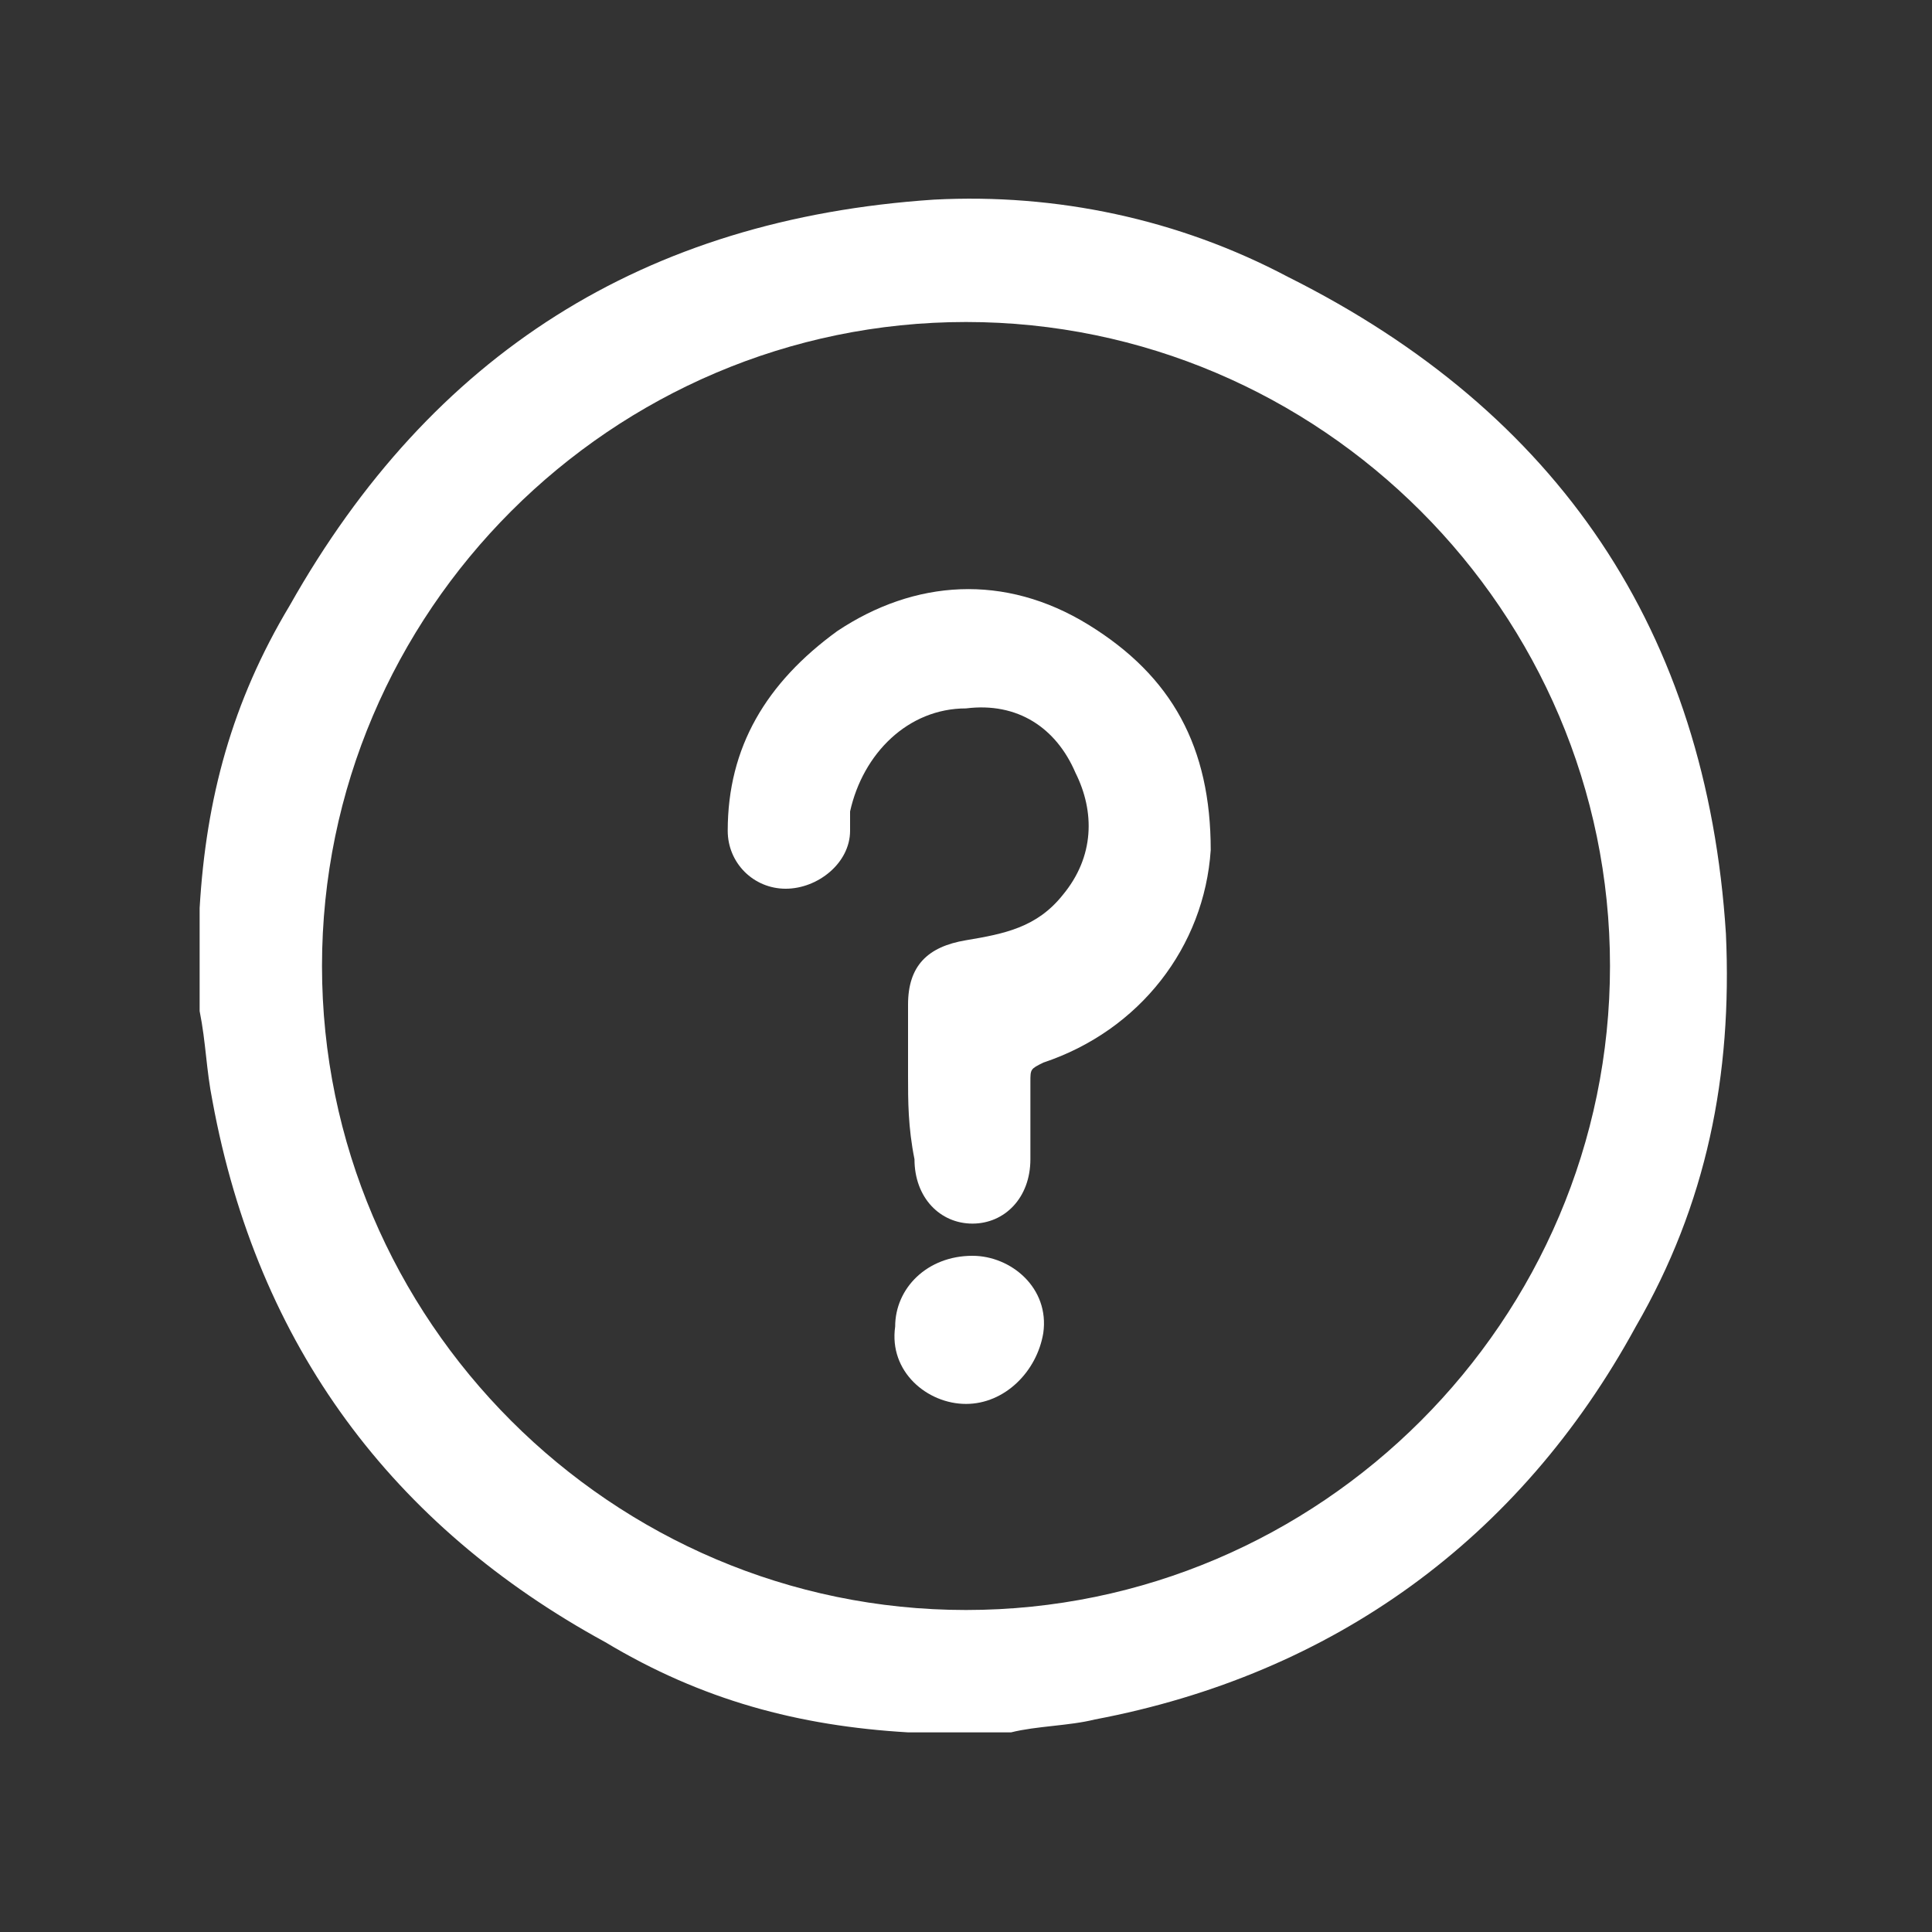 <?xml version="1.0" encoding="utf-8"?>
<!-- Generator: Adobe Illustrator 27.5.0, SVG Export Plug-In . SVG Version: 6.00 Build 0)  -->
<svg version="1.1" id="Capa_1" xmlns="http://www.w3.org/2000/svg" xmlns:xlink="http://www.w3.org/1999/xlink" x="0px" y="0px"
	 viewBox="0 0 30 30" style="enable-background:new 0 0 30 30;" xml:space="preserve">
<rect x="0" y="0" width="30" height="30" fill="#333333" stroke="none"/>
<style type="text/css">
	.st0{fill:#FFFFFF;}
</style>
<g>
	<path class="st0" d="M15.7,26.9c-0.5,0-0.9,0-1.4,0c-0.1,0-0.1,0-0.2,0c-1.7-0.1-3.2-0.5-4.7-1.4c-3.3-1.8-5.4-4.6-6.1-8.4
		c-0.1-0.5-0.1-0.9-0.2-1.4c0-0.5,0-0.9,0-1.4c0-0.1,0-0.1,0-0.2c0.1-1.7,0.5-3.2,1.4-4.7c2.2-3.9,5.5-6,10-6.3
		C16.4,3,18.3,3.4,20,4.3c4.2,2.1,6.5,5.5,6.8,10.2c0.1,2.2-0.3,4.2-1.4,6.1c-1.8,3.3-4.7,5.4-8.4,6.1
		C16.6,26.8,16.1,26.8,15.7,26.9z M25,15c0-5.5-4.5-10-10-10C9.5,5,5,9.5,5,15c0,5.5,4.5,10,10,10C20.5,25,25,20.5,25,15z"/>
	<path class="st0" d="M14.1,16.7c0-0.4,0-0.7,0-1.1c0-0.6,0.3-0.9,0.9-1c0.6-0.1,1.1-0.2,1.5-0.7c0.5-0.6,0.5-1.3,0.2-1.9
		c-0.3-0.7-0.9-1.1-1.7-1c-0.9,0-1.6,0.7-1.8,1.6c0,0.1,0,0.2,0,0.3c0,0.5-0.5,0.9-1,0.9c-0.5,0-0.9-0.4-0.9-0.9
		c0-1.3,0.6-2.3,1.7-3.1c1.2-0.8,2.6-0.9,3.9-0.1c1.3,0.8,1.9,1.9,1.9,3.5c-0.1,1.5-1.1,2.8-2.6,3.3c-0.2,0.1-0.2,0.1-0.2,0.3
		c0,0.4,0,0.8,0,1.2c0,0.6-0.4,1-0.9,1c-0.5,0-0.9-0.4-0.9-1C14.1,17.5,14.1,17.1,14.1,16.7z"/>
	<path class="st0" d="M15,21.8c-0.6,0-1.2-0.5-1.1-1.2c0-0.6,0.5-1.1,1.2-1.1c0.6,0,1.2,0.5,1.1,1.2C16.1,21.3,15.6,21.8,15,21.8z"
		/>
</g>
</svg>
